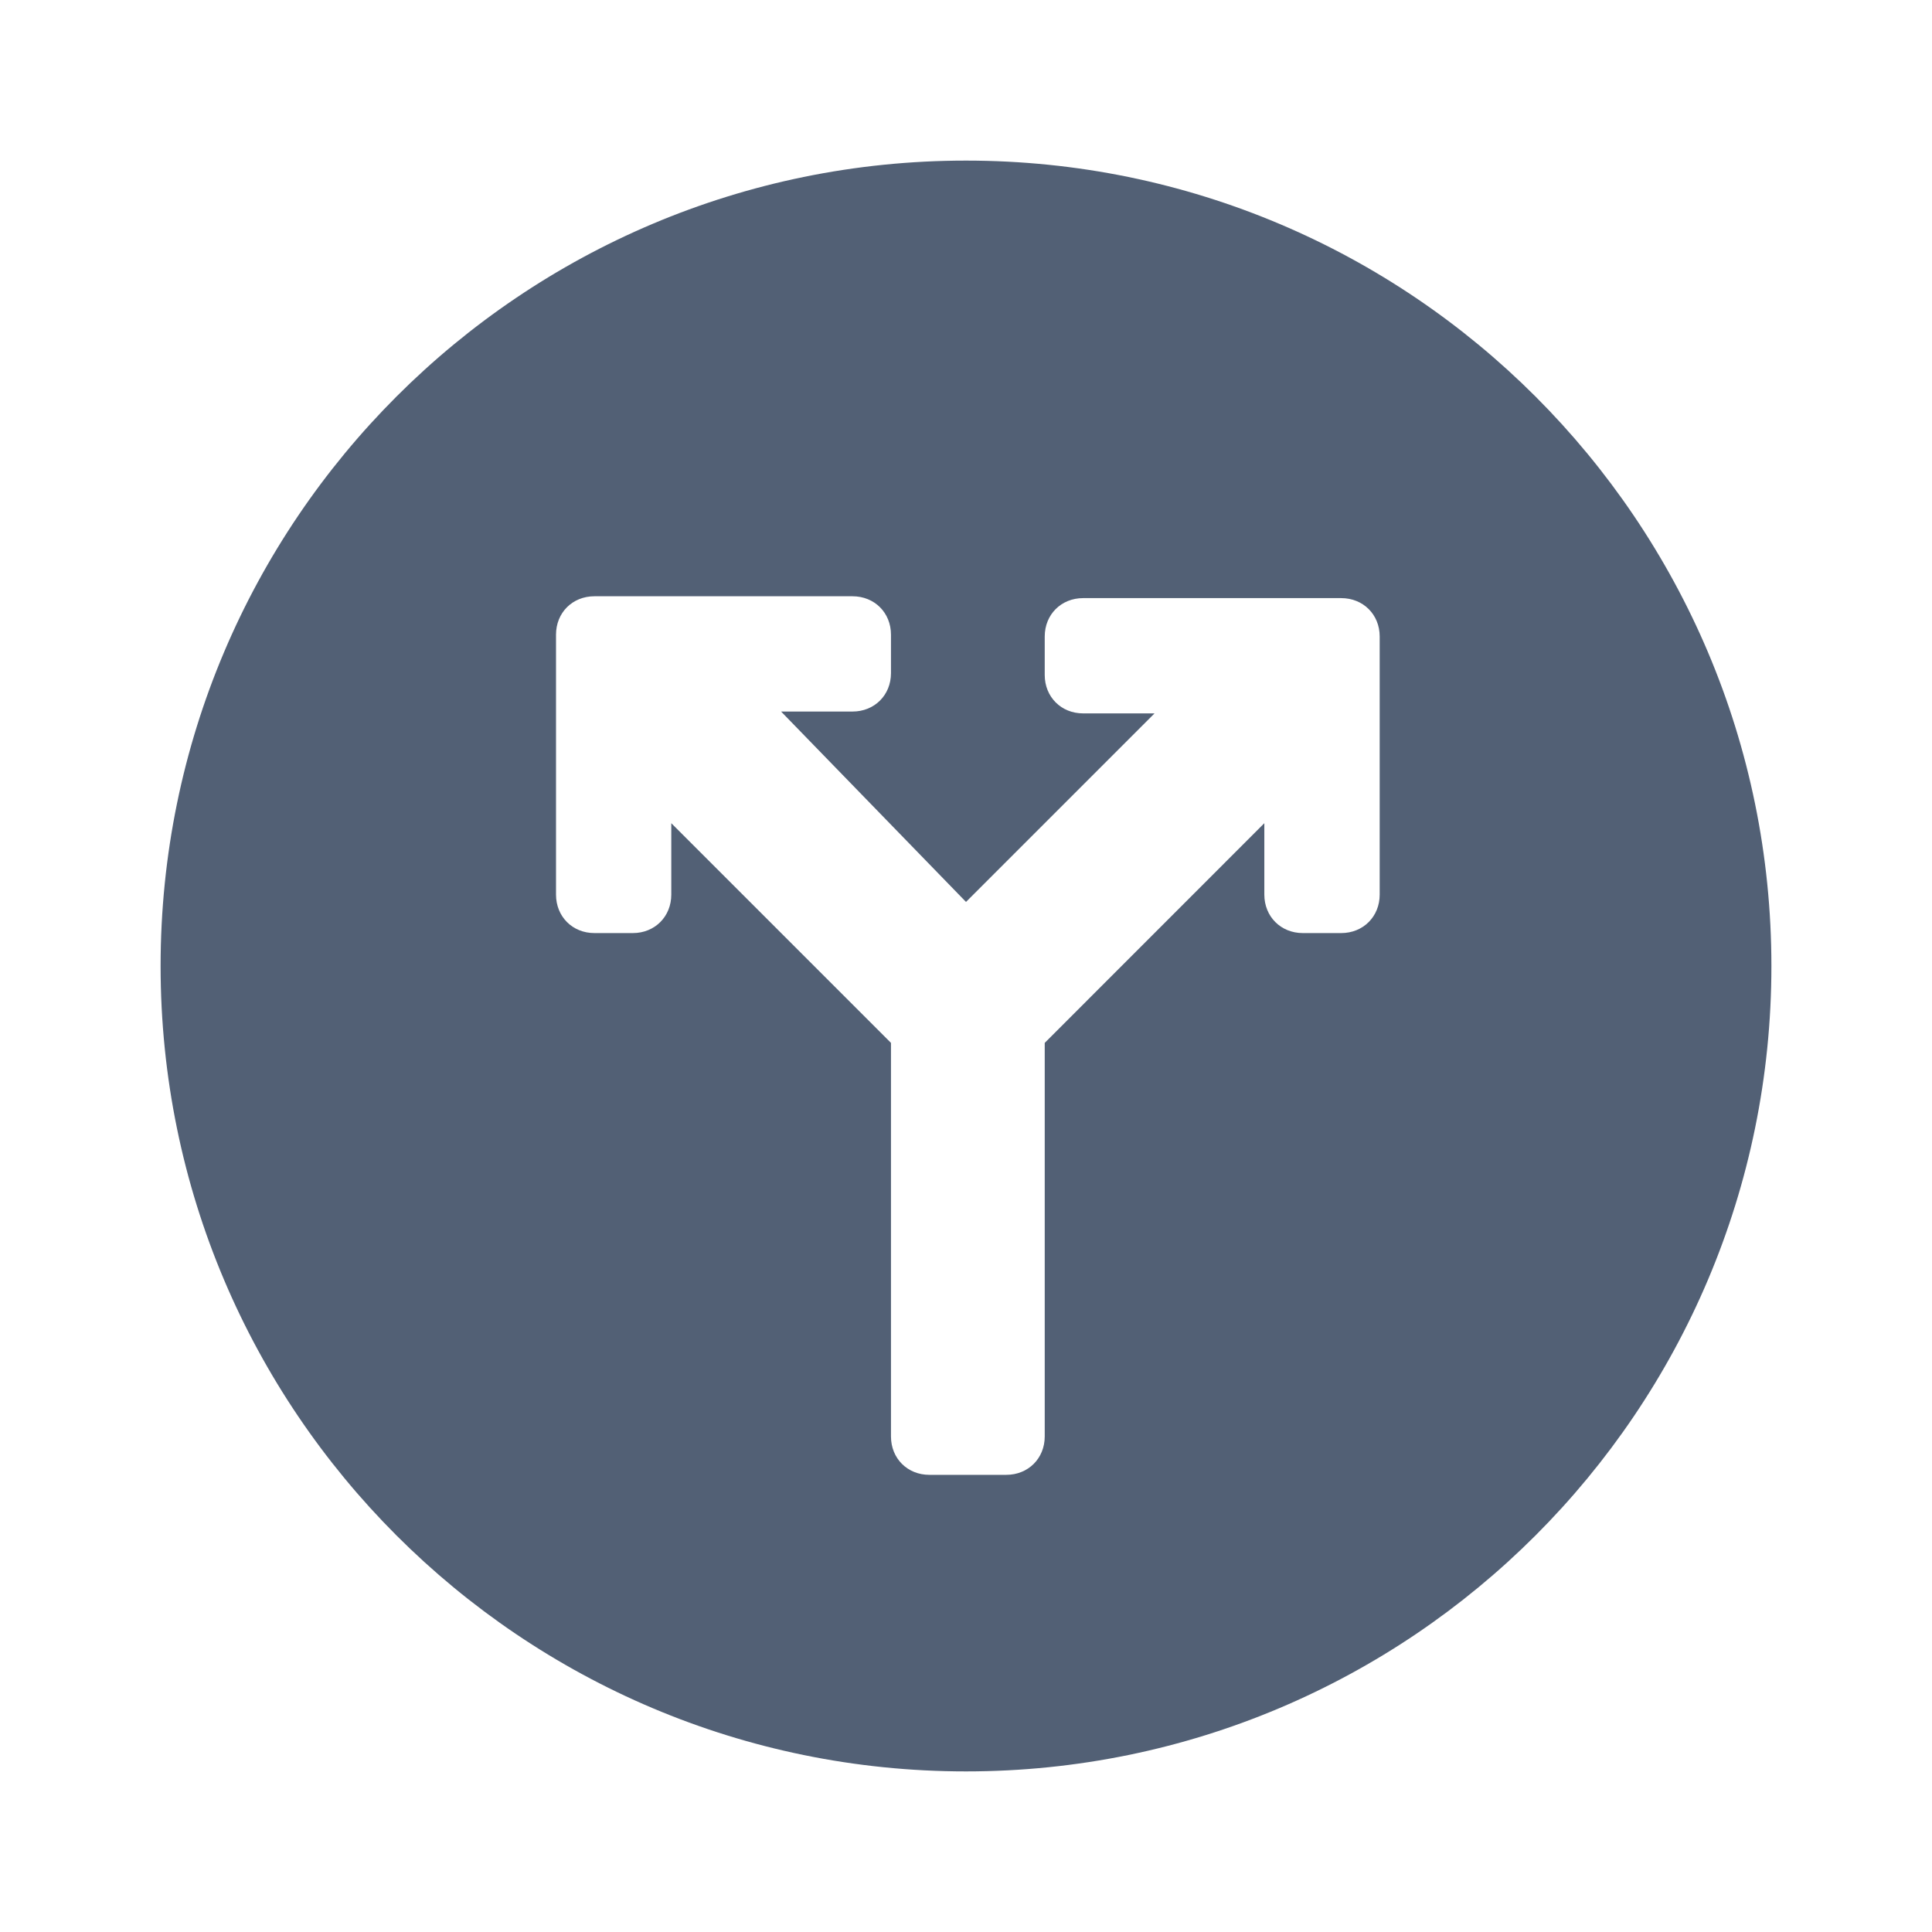 <svg xmlns="http://www.w3.org/2000/svg" width="24" height="24" viewBox="0 0 24 24">
  <path fill="#526075" fill-rule="evenodd" d="M12,1.995 C6.475,1.995 1.995,6.475 1.995,12 C1.995,17.525 6.475,22.005 12,22.005 C17.525,22.005 22.005,17.525 22.005,12 C22.005,6.475 17.525,1.995 12,1.995 Z M17.139,11.113 C17.139,11.386 16.934,11.591 16.661,11.591 L16.184,11.591 C15.911,11.591 15.706,11.386 15.706,11.113 L15.706,10.226 L12.978,12.955 L12.978,17.844 C12.978,18.117 12.773,18.321 12.5,18.321 L11.545,18.321 C11.272,18.321 11.068,18.117 11.068,17.844 L11.068,12.955 L8.339,10.226 L8.339,11.113 C8.339,11.386 8.134,11.591 7.862,11.591 L7.384,11.591 C7.111,11.591 6.907,11.386 6.907,11.113 L6.907,7.884 C6.907,7.611 7.111,7.407 7.384,7.407 L10.59,7.407 C10.863,7.407 11.068,7.611 11.068,7.884 L11.068,8.362 C11.068,8.635 10.863,8.839 10.59,8.839 L9.703,8.839 L12,11.204 L14.342,8.862 L13.455,8.862 C13.182,8.862 12.978,8.657 12.978,8.385 L12.978,7.907 C12.978,7.634 13.182,7.43 13.455,7.43 L16.661,7.43 C16.934,7.43 17.139,7.634 17.139,7.907 L17.139,11.113 Z"/>
</svg>

